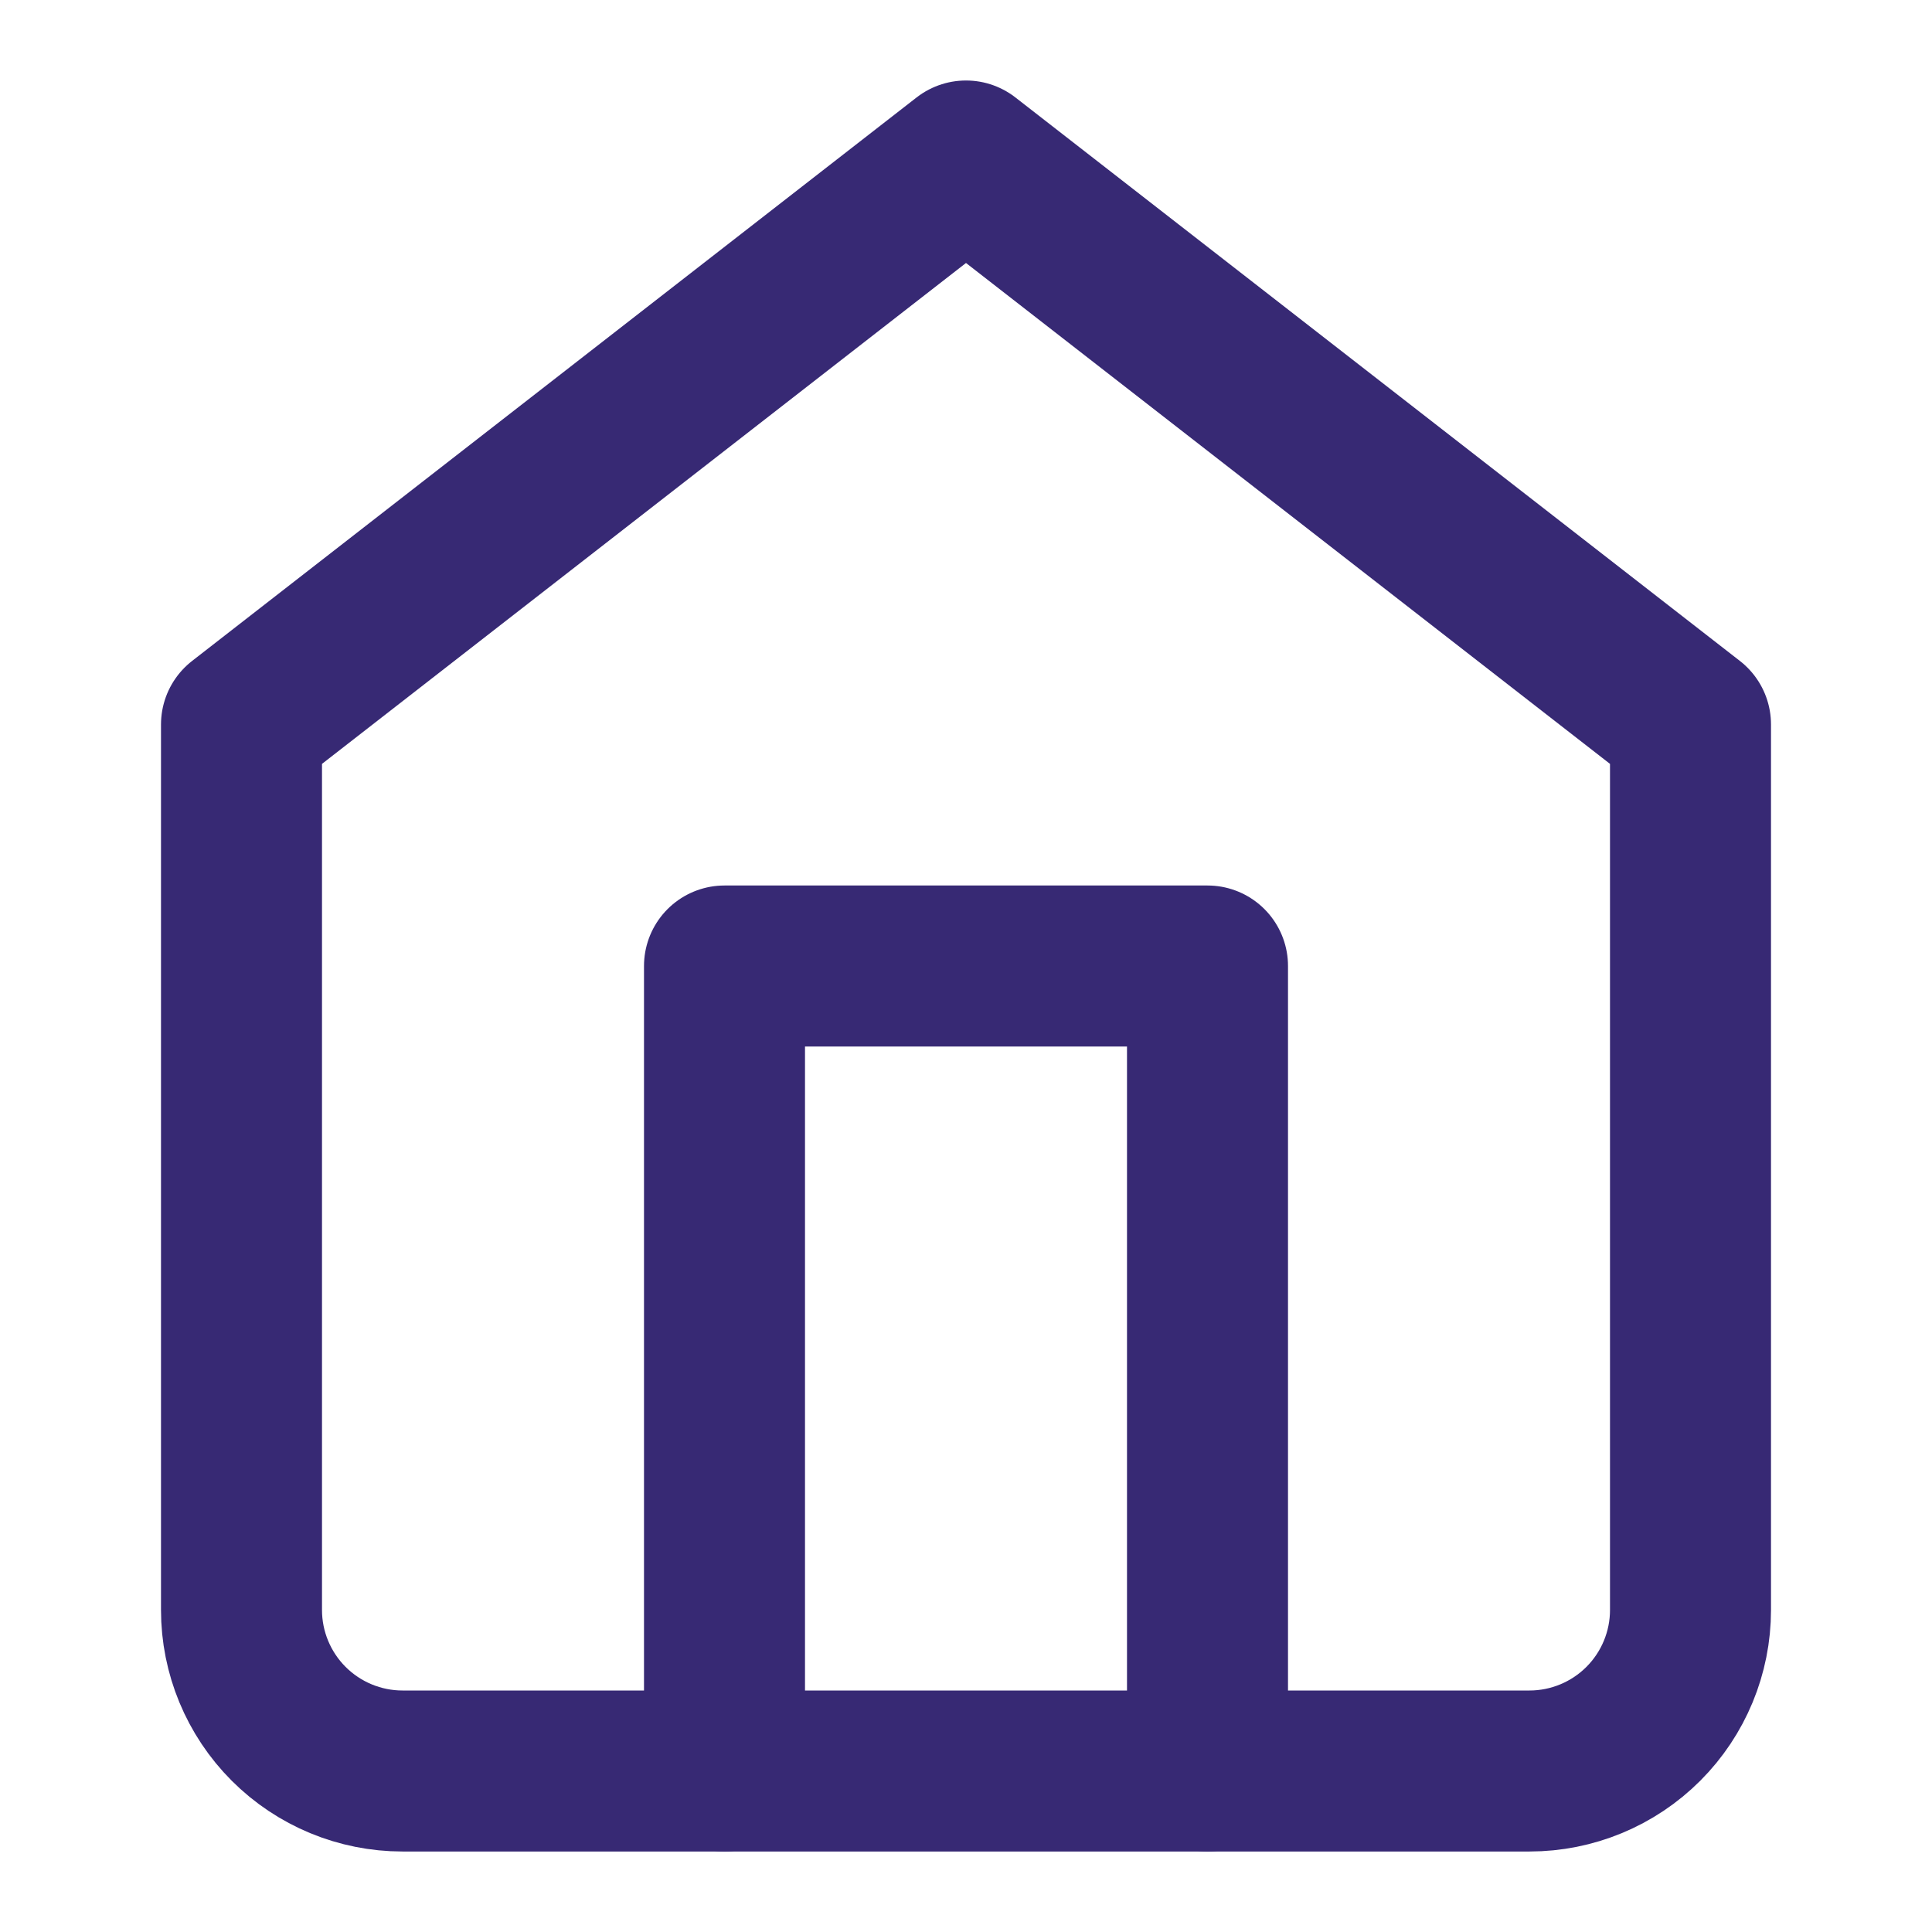 <svg width="24" height="24" viewBox="0 0 24 24" fill="none" xmlns="http://www.w3.org/2000/svg">
<path d="M3 9L12 2L21 9V20C21 20.53 20.789 21.039 20.414 21.414C20.039 21.789 19.53 22 19 22H5C4.47 22 3.961 21.789 3.586 21.414C3.211 21.039 3 20.53 3 20V9Z" stroke="#372974" stroke-width="2" stroke-linecap="round" stroke-linejoin="round"/>
<path d="M9 22V12H15V22" stroke="#372974" stroke-width="2" stroke-linecap="round" stroke-linejoin="round"/>
</svg>
